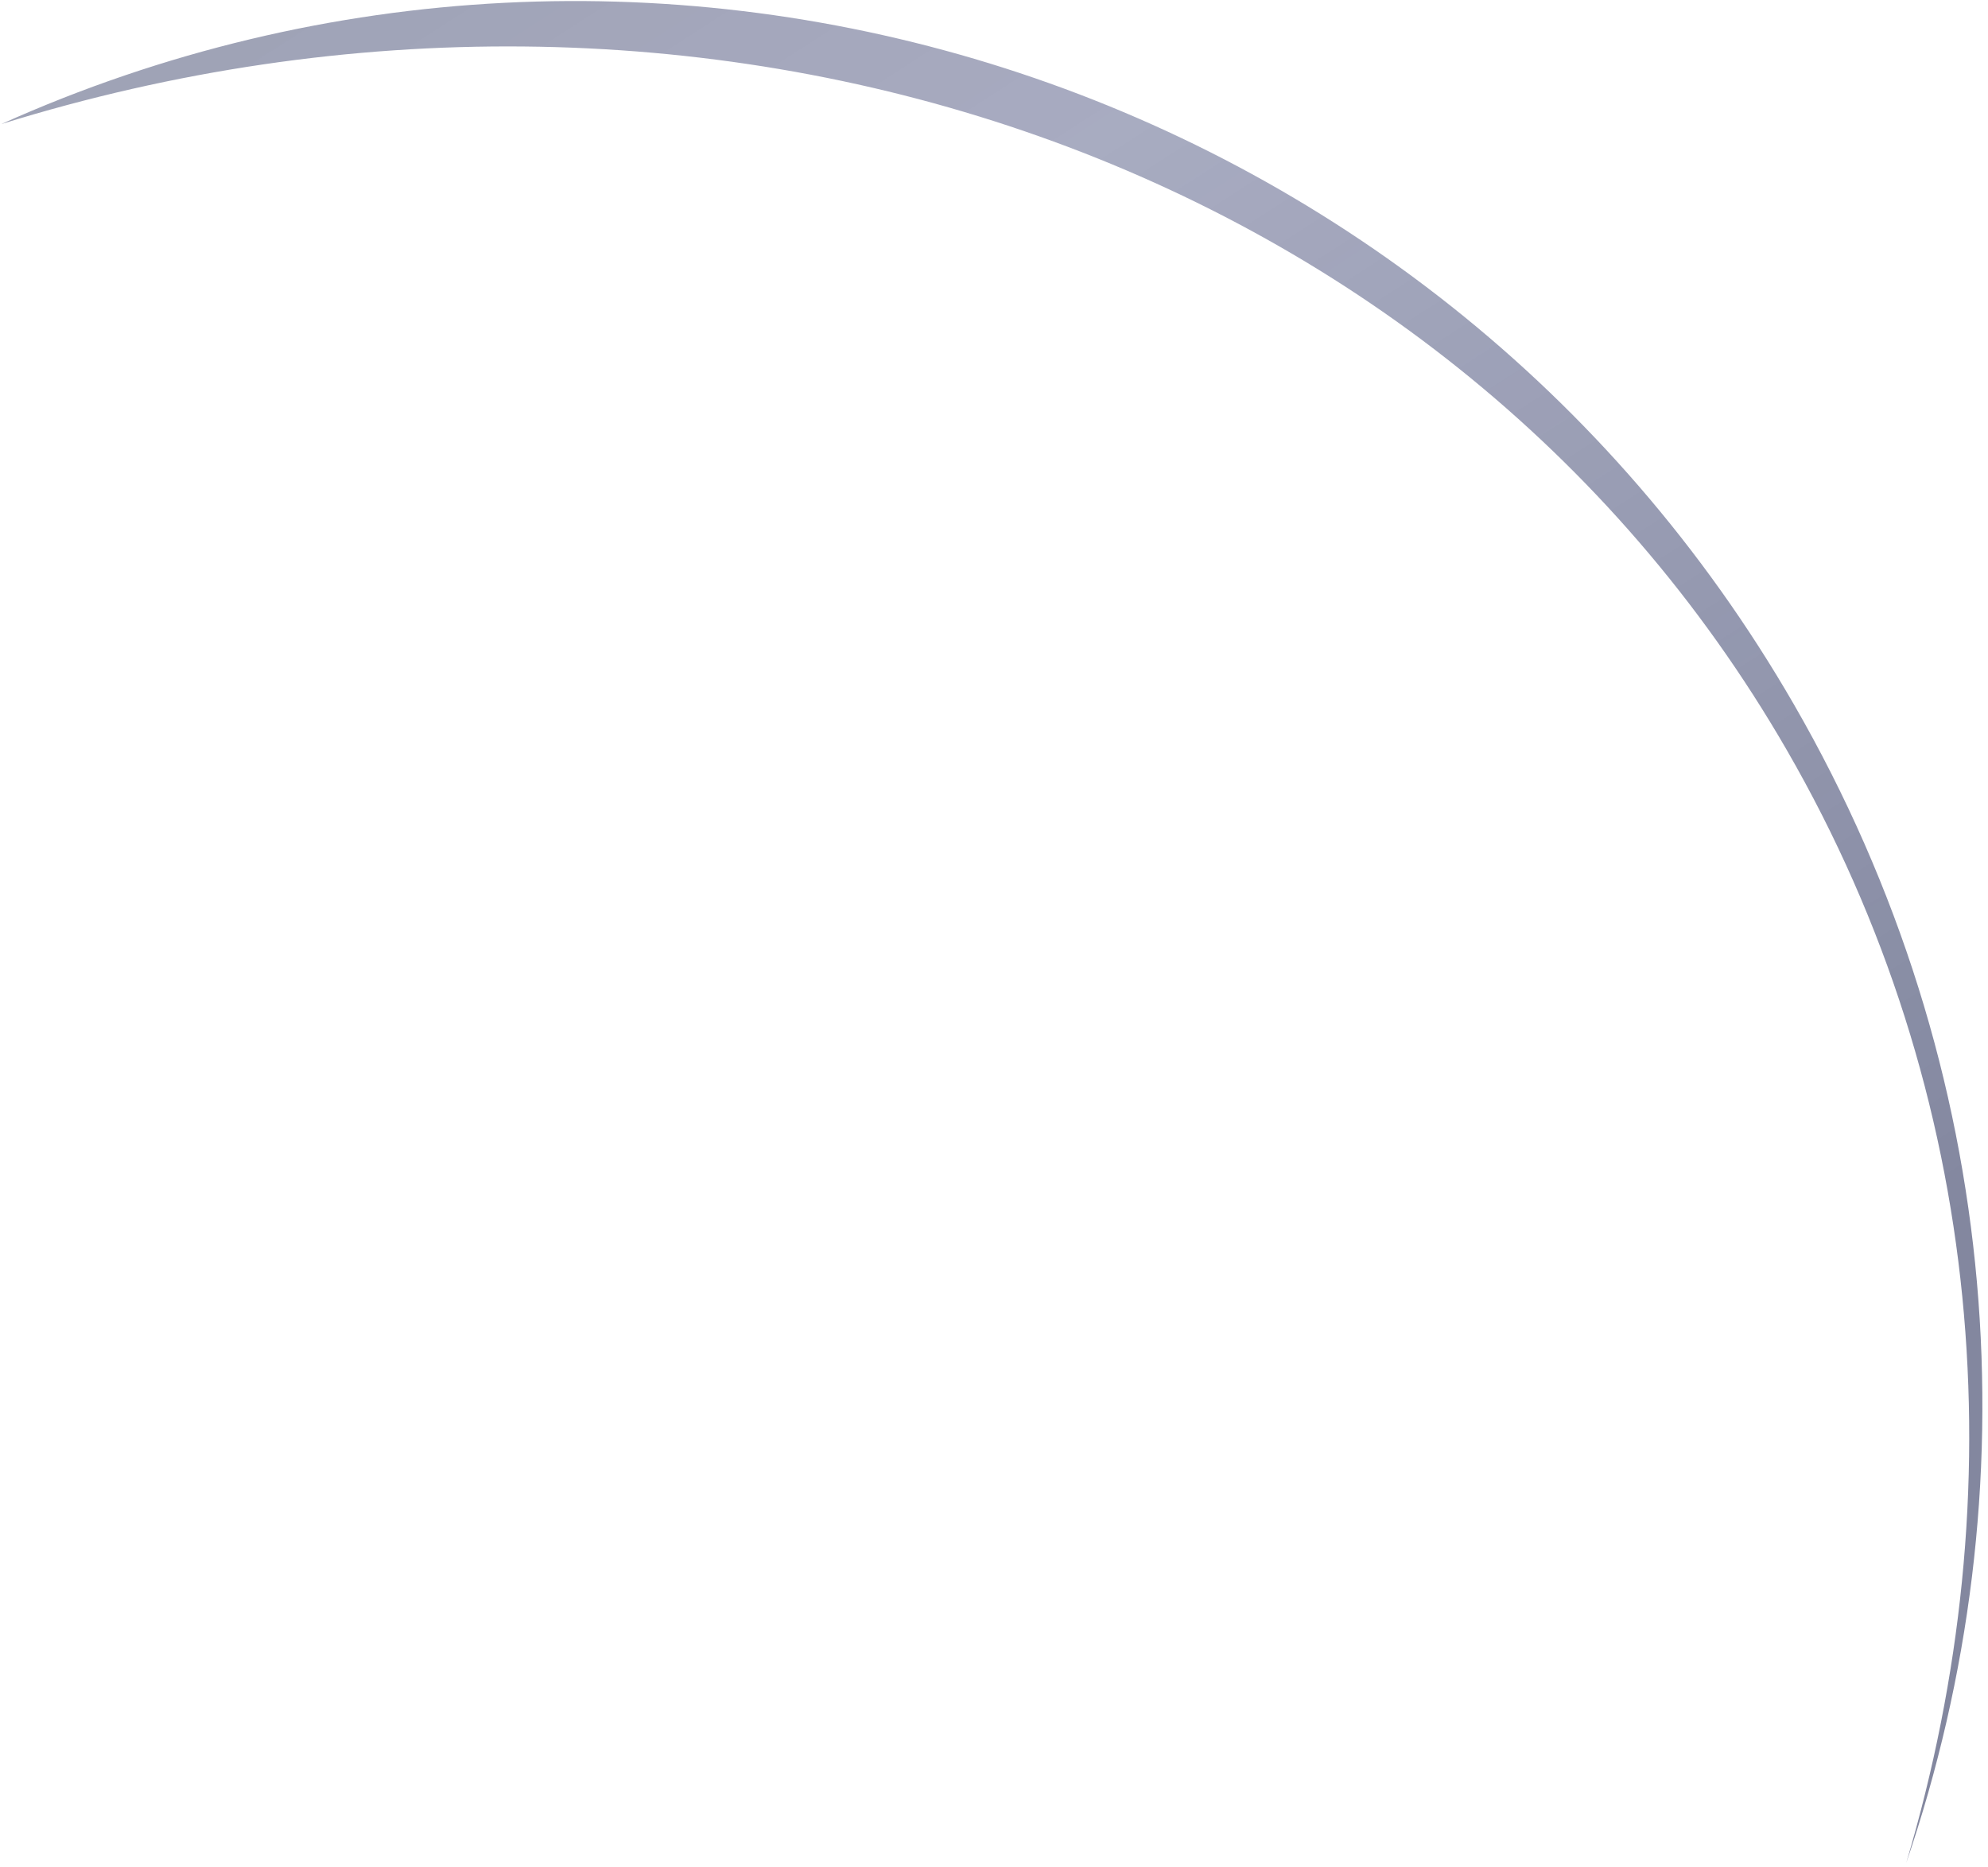 <svg width="247" height="232" viewBox="0 0 247 232" fill="none" xmlns="http://www.w3.org/2000/svg">
<path fill-rule="evenodd" clip-rule="evenodd" d="M0.152 15.42C86.308 -11.377 178.936 18.606 221.997 93.191C246.68 135.943 250.529 185.471 236.835 231.49C252.613 185.404 249.139 132.999 222.87 87.5C177.645 9.167 80.911 -20.887 0.152 15.42Z" fill="url(#paint0_linear_140_33)"/>
<defs>
<linearGradient id="paint0_linear_140_33" x1="169.067" y1="199.644" x2="28.058" y2="-19.418" gradientUnits="userSpaceOnUse">
<stop stop-color="#29315A" stop-opacity="0.58"/>
<stop offset="0.654" stop-color="#30386B" stop-opacity="0.42"/>
<stop offset="1" stop-color="#29315A" stop-opacity="0.46"/>
</linearGradient>
</defs>
</svg>
